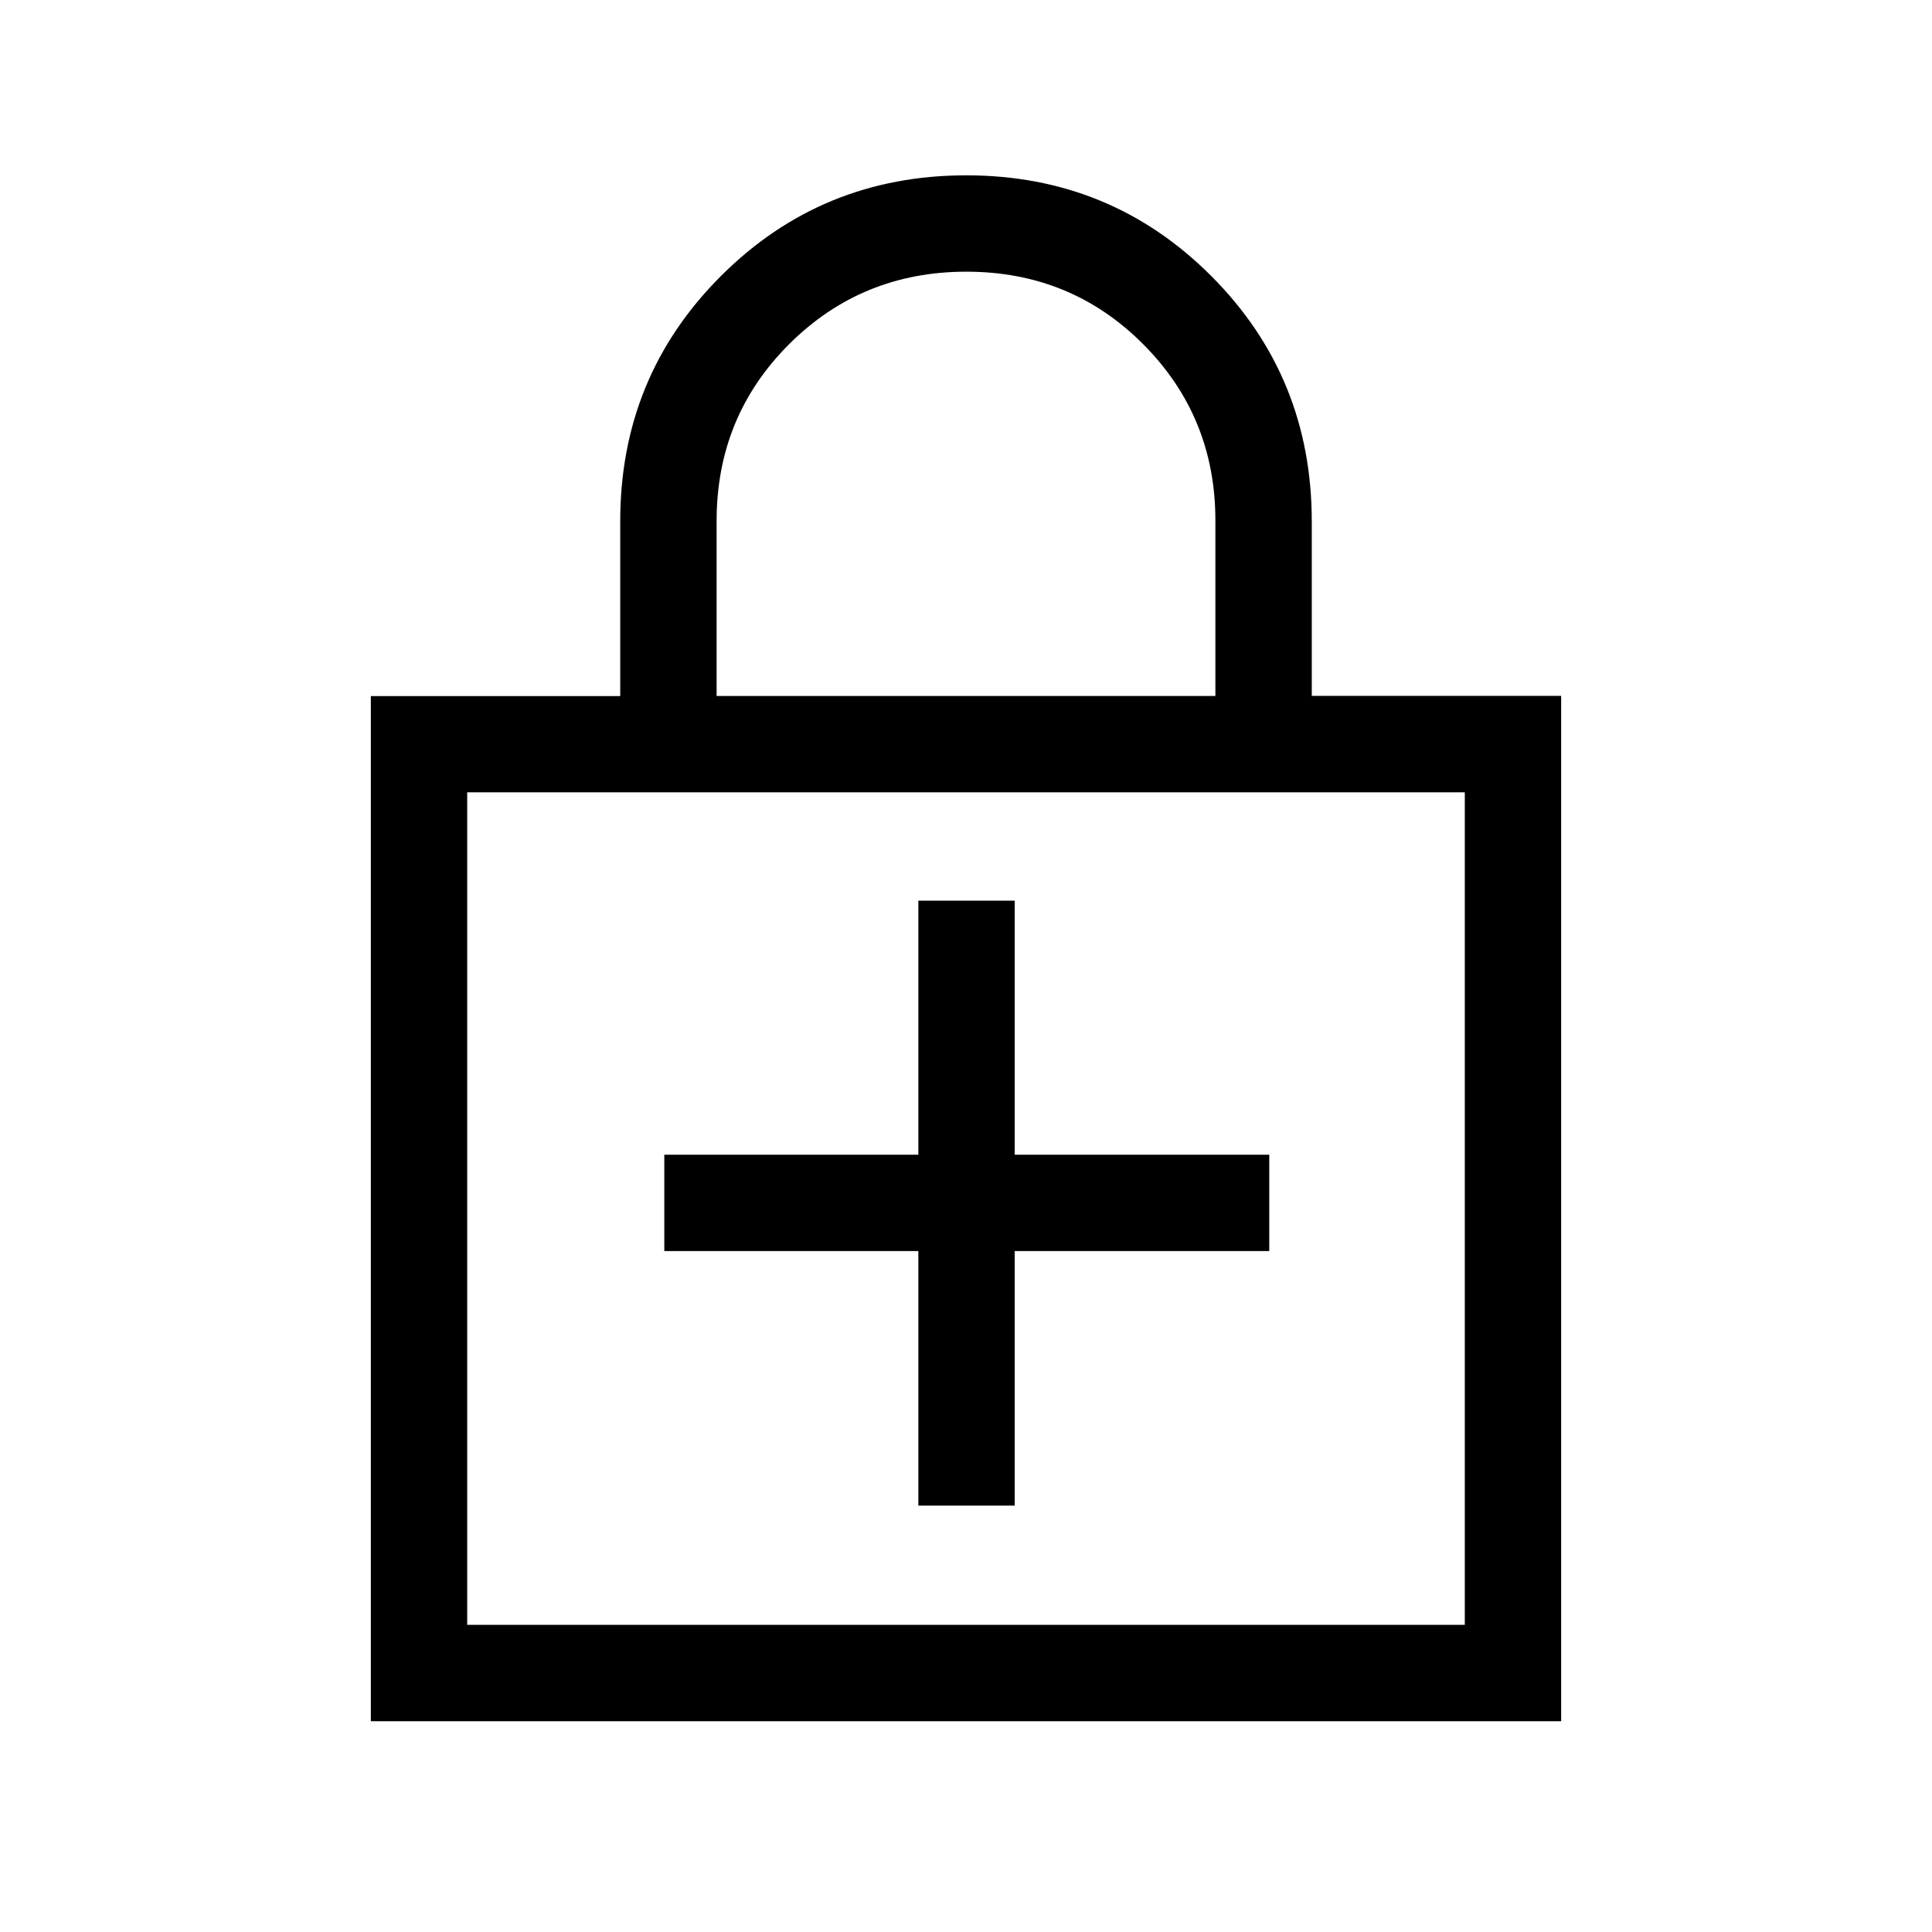 <svg xmlns="http://www.w3.org/2000/svg" height="40" viewBox="0 -960 960 960" width="40"><path d="M456.32-338.35v126.49h47.88v-126.49h126.49v-47.88H504.2v-126.23h-47.88v126.23H330.09v47.88h126.23ZM184.27-104.74v-509.39h123.92v-86.89q0-71.84 50.06-121.85 50.06-50.01 121.86-50.01t121.75 50.02q49.95 50.03 49.95 121.94v86.7h123.92v509.48H184.27Zm47.88-47.89h495.7v-413.66h-495.7v413.66Zm123.93-461.55h247.84v-87.17q0-51.61-35.89-87.63Q532.13-825 480.19-825q-51.95 0-88.03 35.97-36.08 35.98-36.08 87.88v86.97ZM232.15-152.63v-413.66 413.66Z"/></svg>